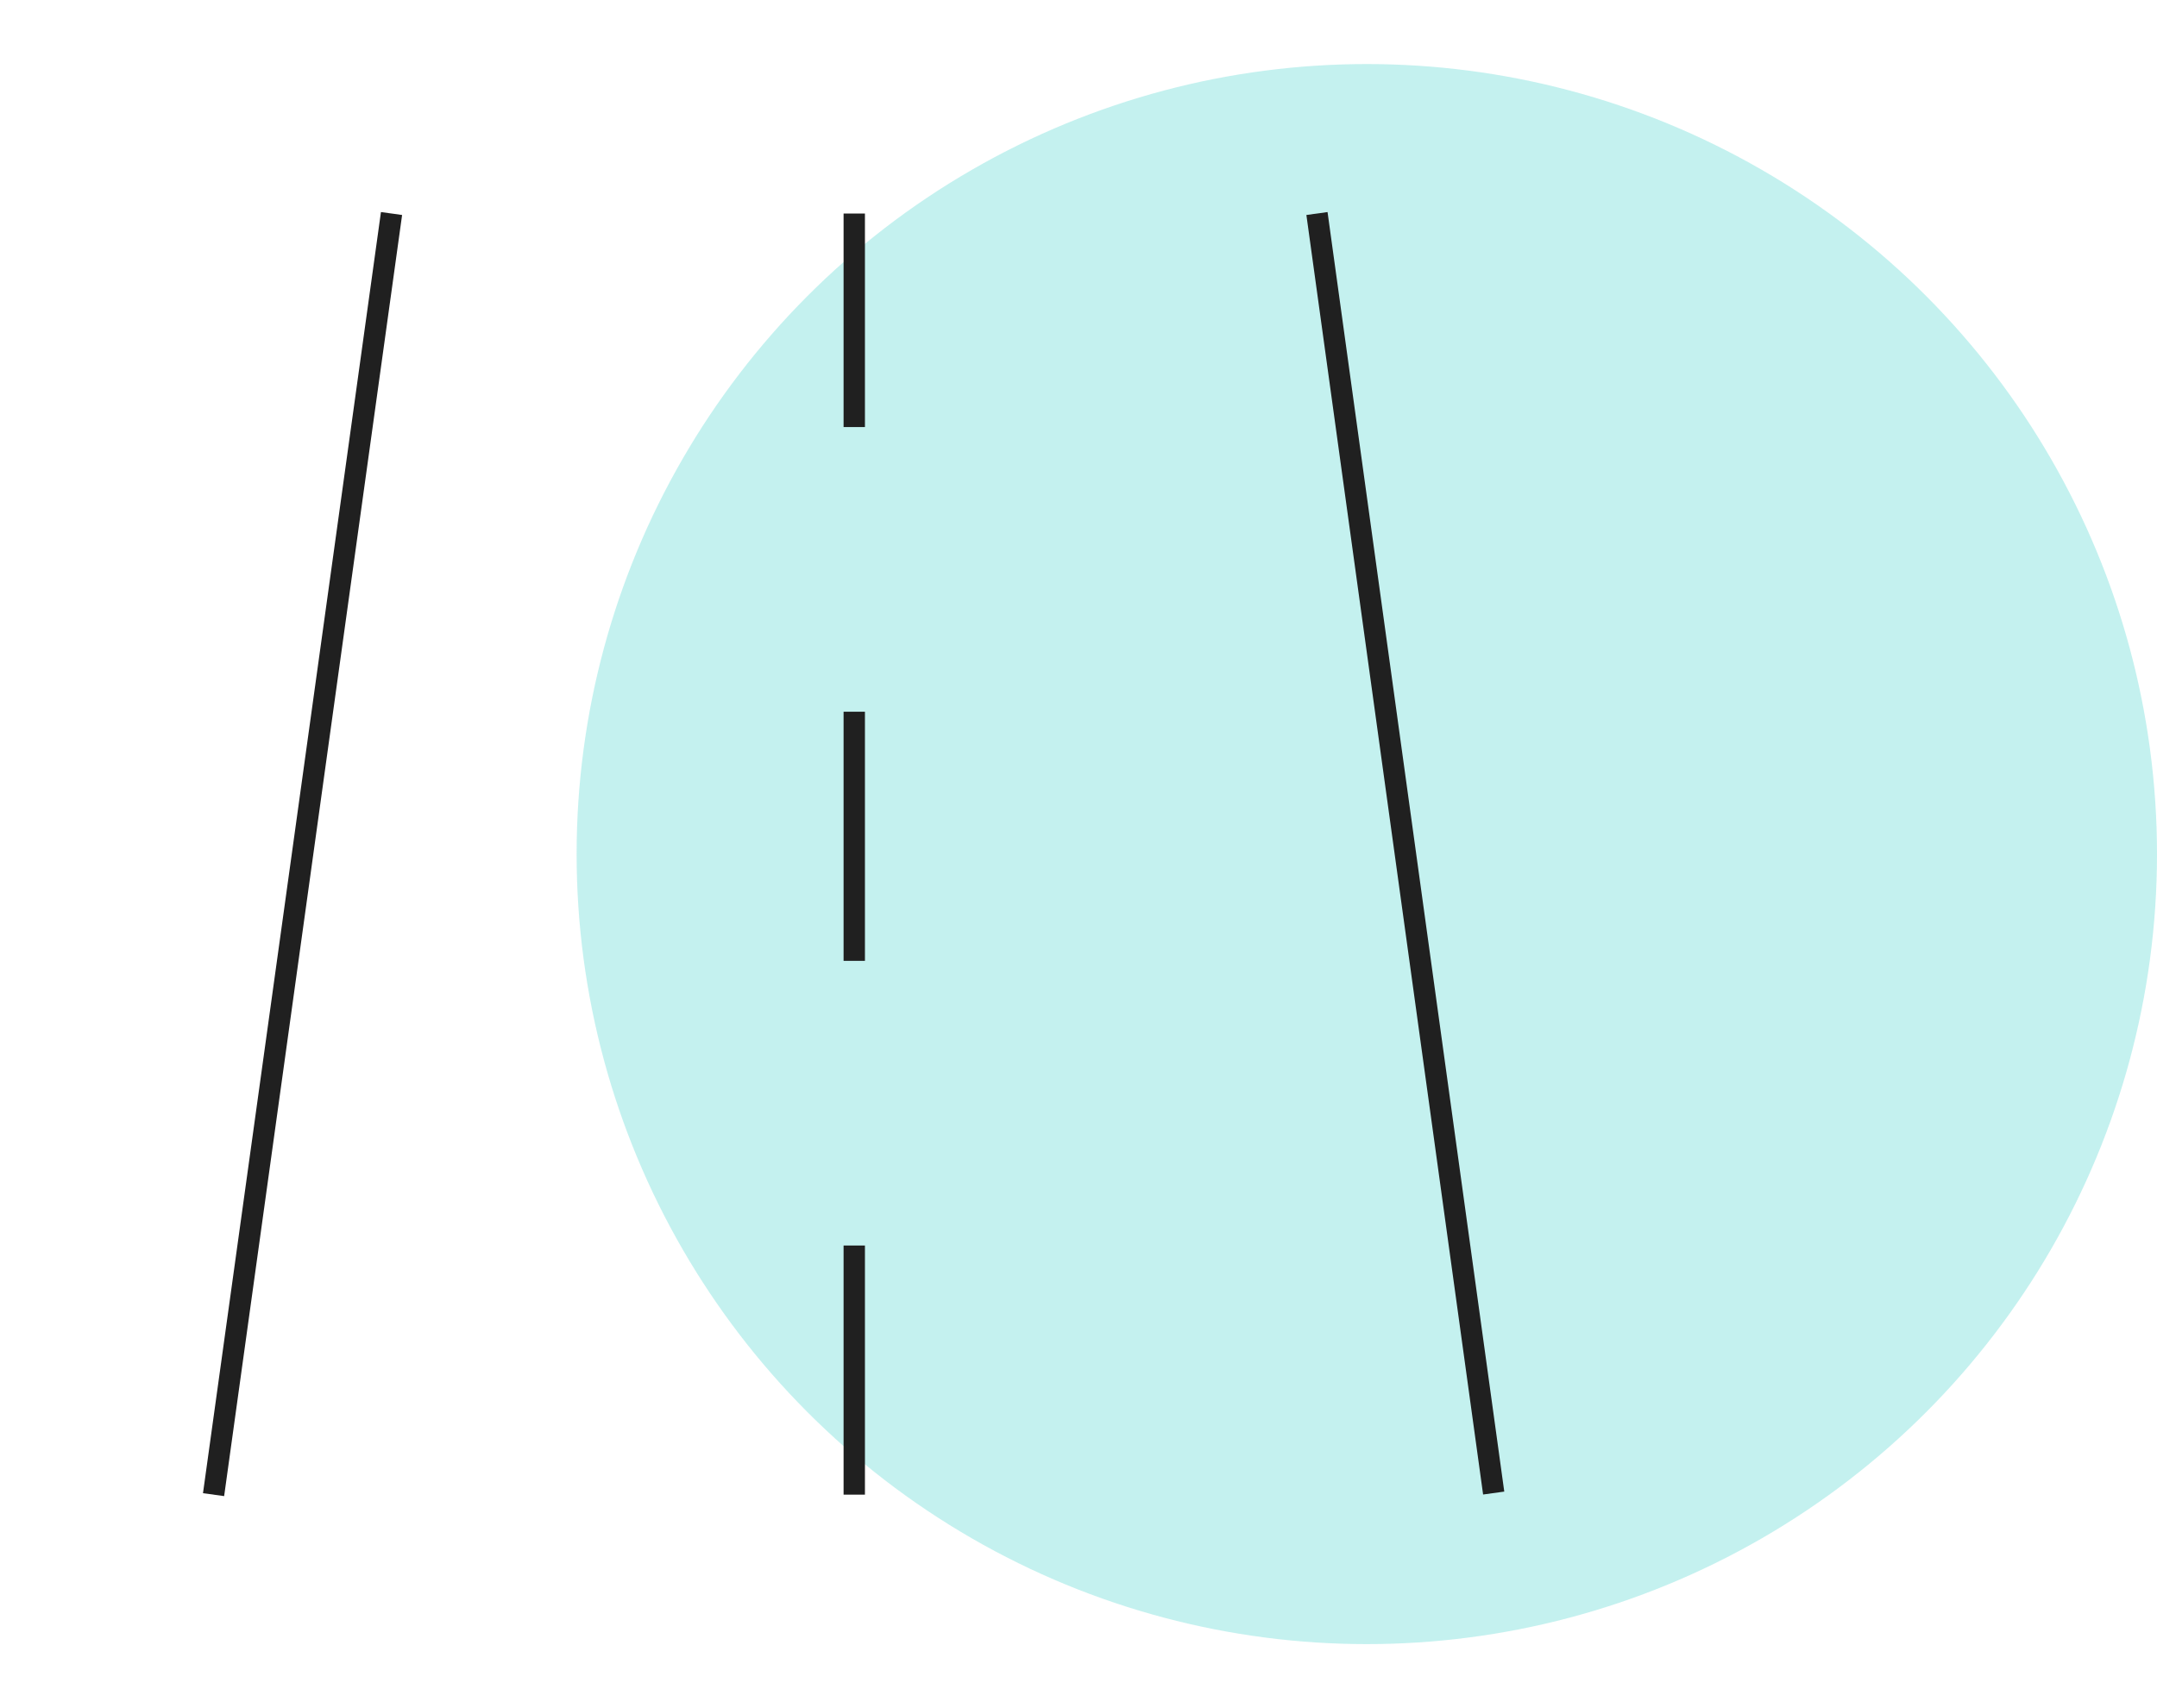 <svg width="101" height="80" viewBox="0 0 101 80" fill="none" xmlns="http://www.w3.org/2000/svg">
<circle cx="64" cy="40" r="37" fill="#4ED4CE" fill-opacity="0.33"/>
<path d="M18.333 10L10 70" stroke="#202020" strokeWidth="4" strokeLinecap="round" stroke-linejoin="round"/>
<path d="M61.666 10L69.941 69.925" stroke="#202020" strokeWidth="4" strokeLinecap="round" stroke-linejoin="round"/>
<path d="M40 10V20" stroke="#202020" strokeWidth="4" strokeLinecap="round" stroke-linejoin="round"/>
<path d="M40 58.333V70" stroke="#202020" strokeWidth="4" strokeLinecap="round" stroke-linejoin="round"/>
<path d="M40 33.333V45" stroke="#202020" strokeWidth="4" strokeLinecap="round" stroke-linejoin="round"/>
</svg>

